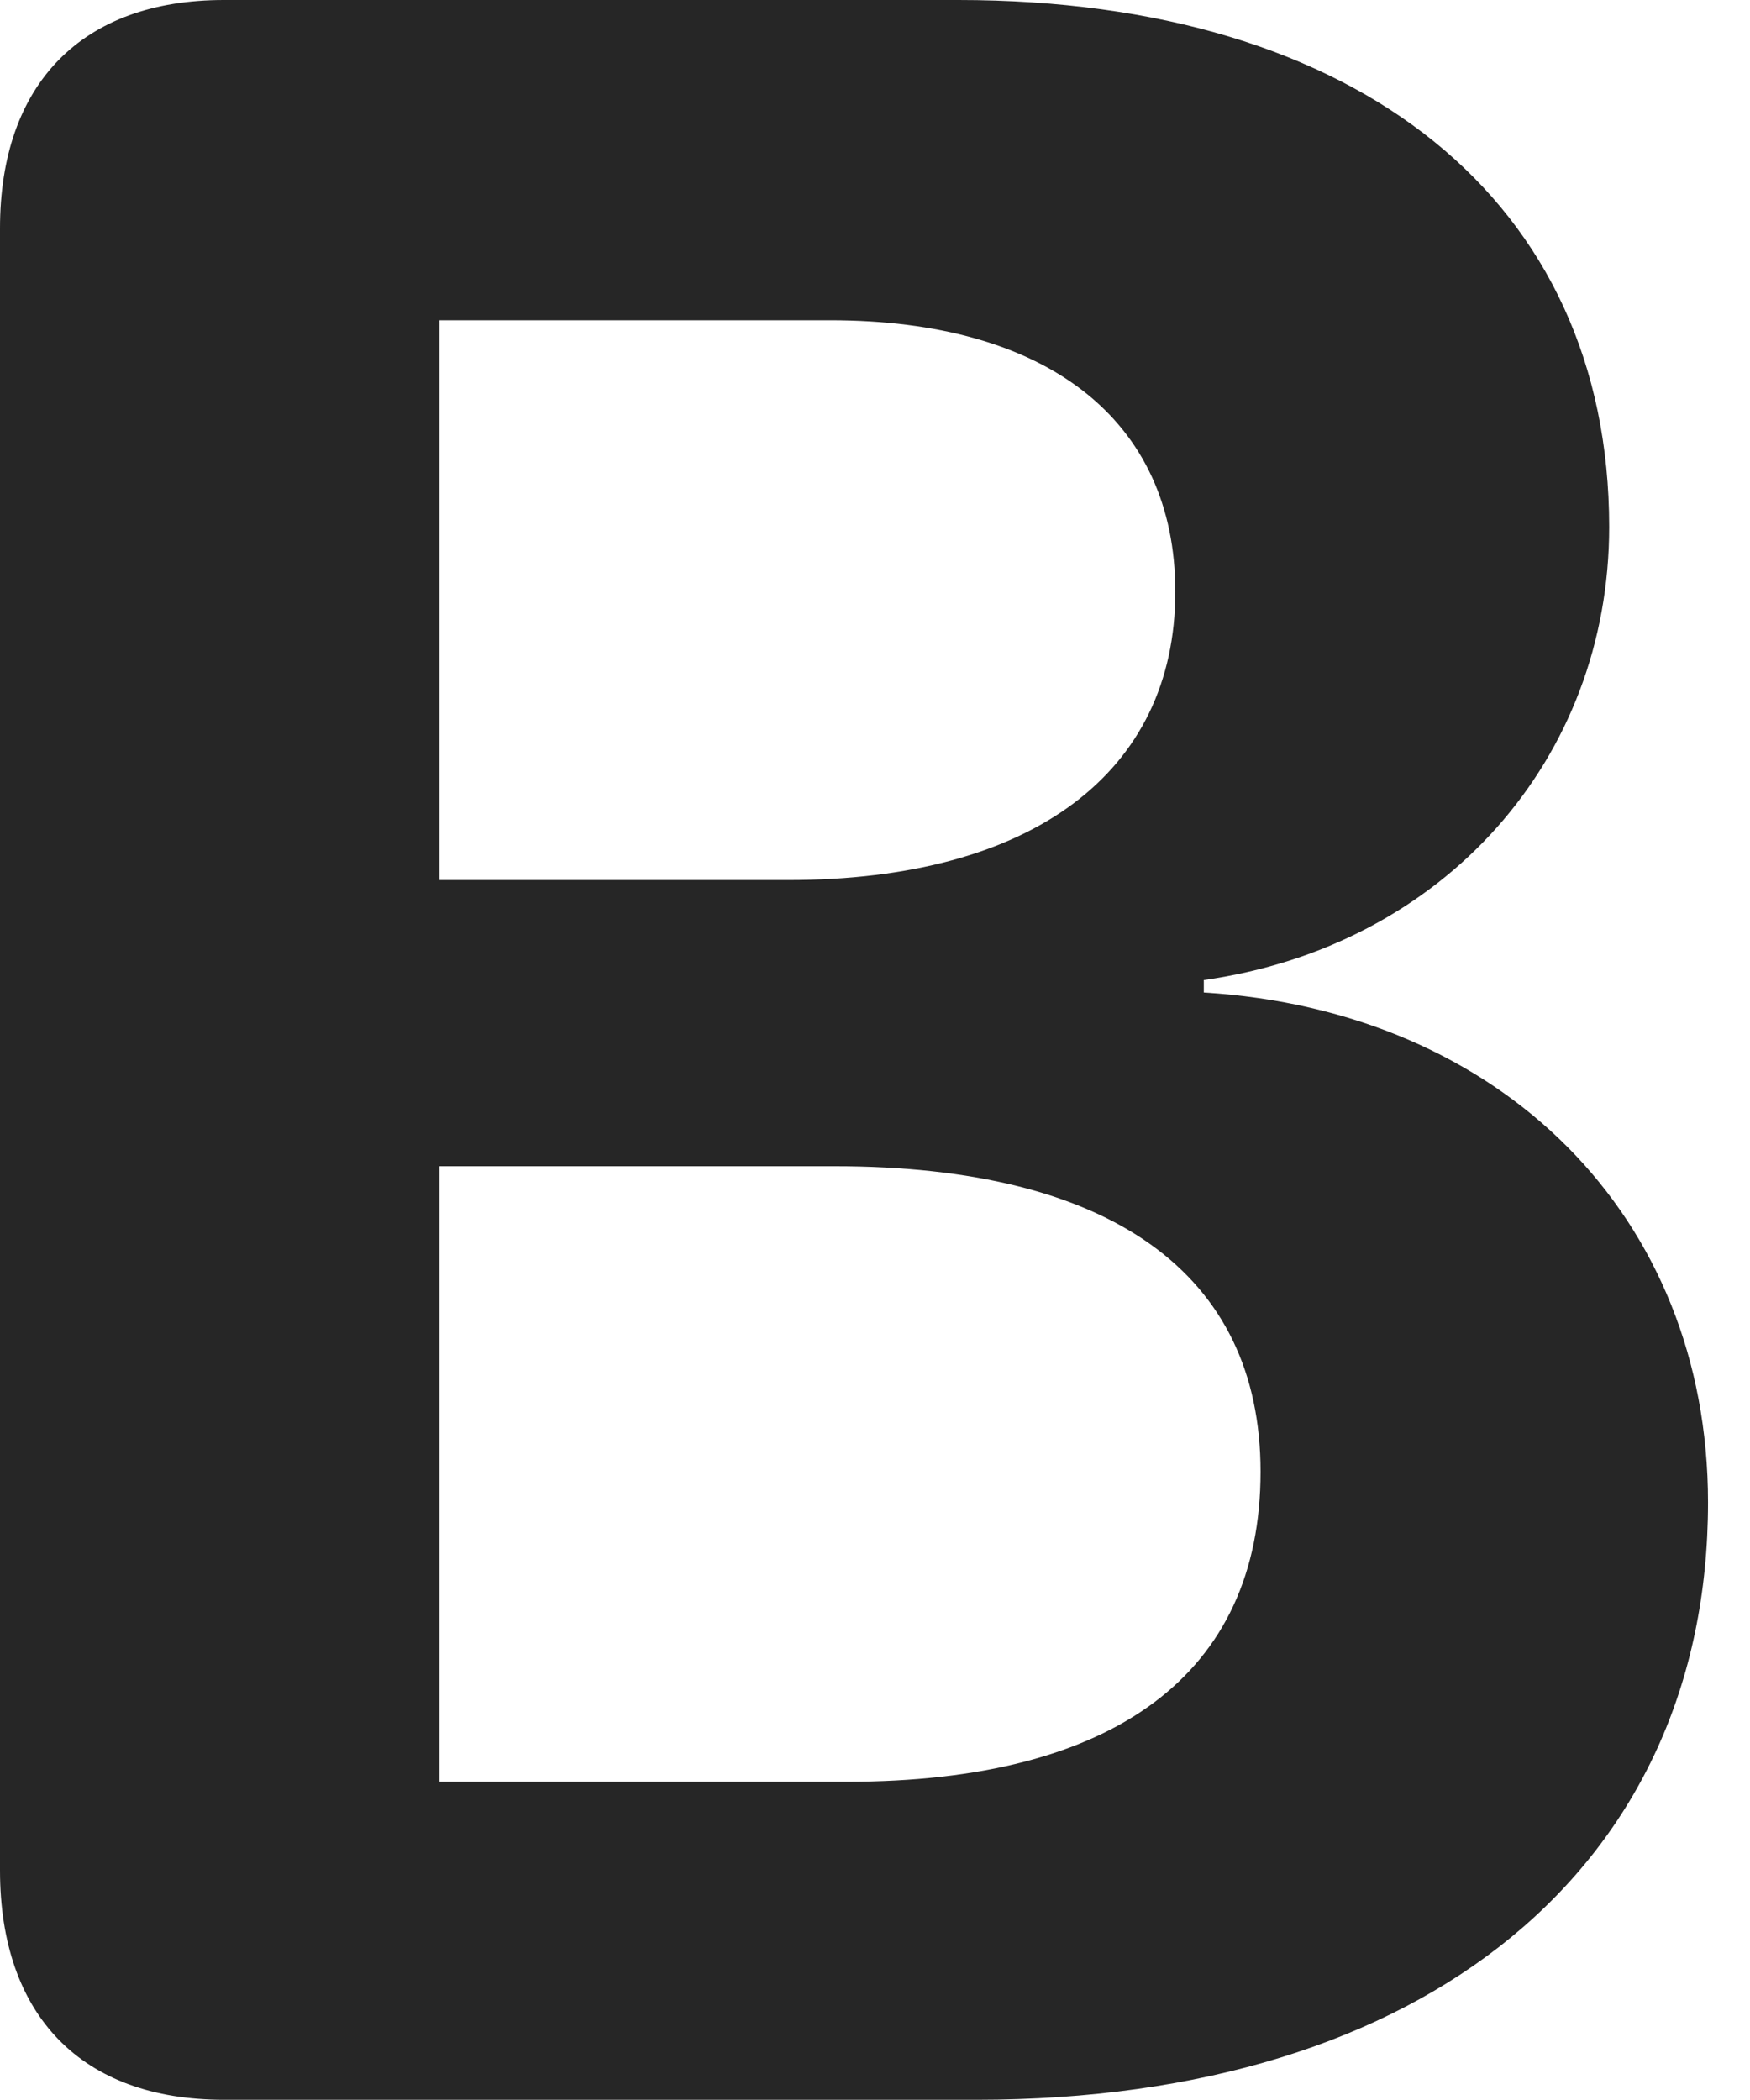 <?xml version="1.0" encoding="UTF-8"?>
<!--Generator: Apple Native CoreSVG 326-->
<!DOCTYPE svg
PUBLIC "-//W3C//DTD SVG 1.1//EN"
       "http://www.w3.org/Graphics/SVG/1.1/DTD/svg11.dtd">
<svg version="1.1" xmlns="http://www.w3.org/2000/svg" xmlns:xlink="http://www.w3.org/1999/xlink" viewBox="0 0 15.049 18.057">
 <g>
  <rect height="18.057" opacity="0" width="15.049" x="0" y="0"/>
  <path d="M1.924 18.057L8.398 18.057C12.266 18.057 14.688 16.045 14.688 12.92C14.688 10.459 12.91 8.691 10.352 8.535L10.352 8.428C12.422 8.135 13.838 6.523 13.838 4.531C13.838 1.738 11.69 0 8.242 0L1.924 0C0.703 0 0 0.723 0 1.963L0 16.084C0 17.334 0.703 18.057 1.924 18.057ZM3.779 15.322L3.779 10.029L7.178 10.029C9.541 10.029 10.84 10.947 10.84 12.656C10.84 14.395 9.58 15.322 7.285 15.322ZM3.779 7.568L3.779 2.754L7.139 2.754C9.004 2.754 10.107 3.613 10.107 5.088C10.107 6.641 8.877 7.568 6.777 7.568Z" fill="black" fill-opacity="0.85"/>
 </g>
</svg>
